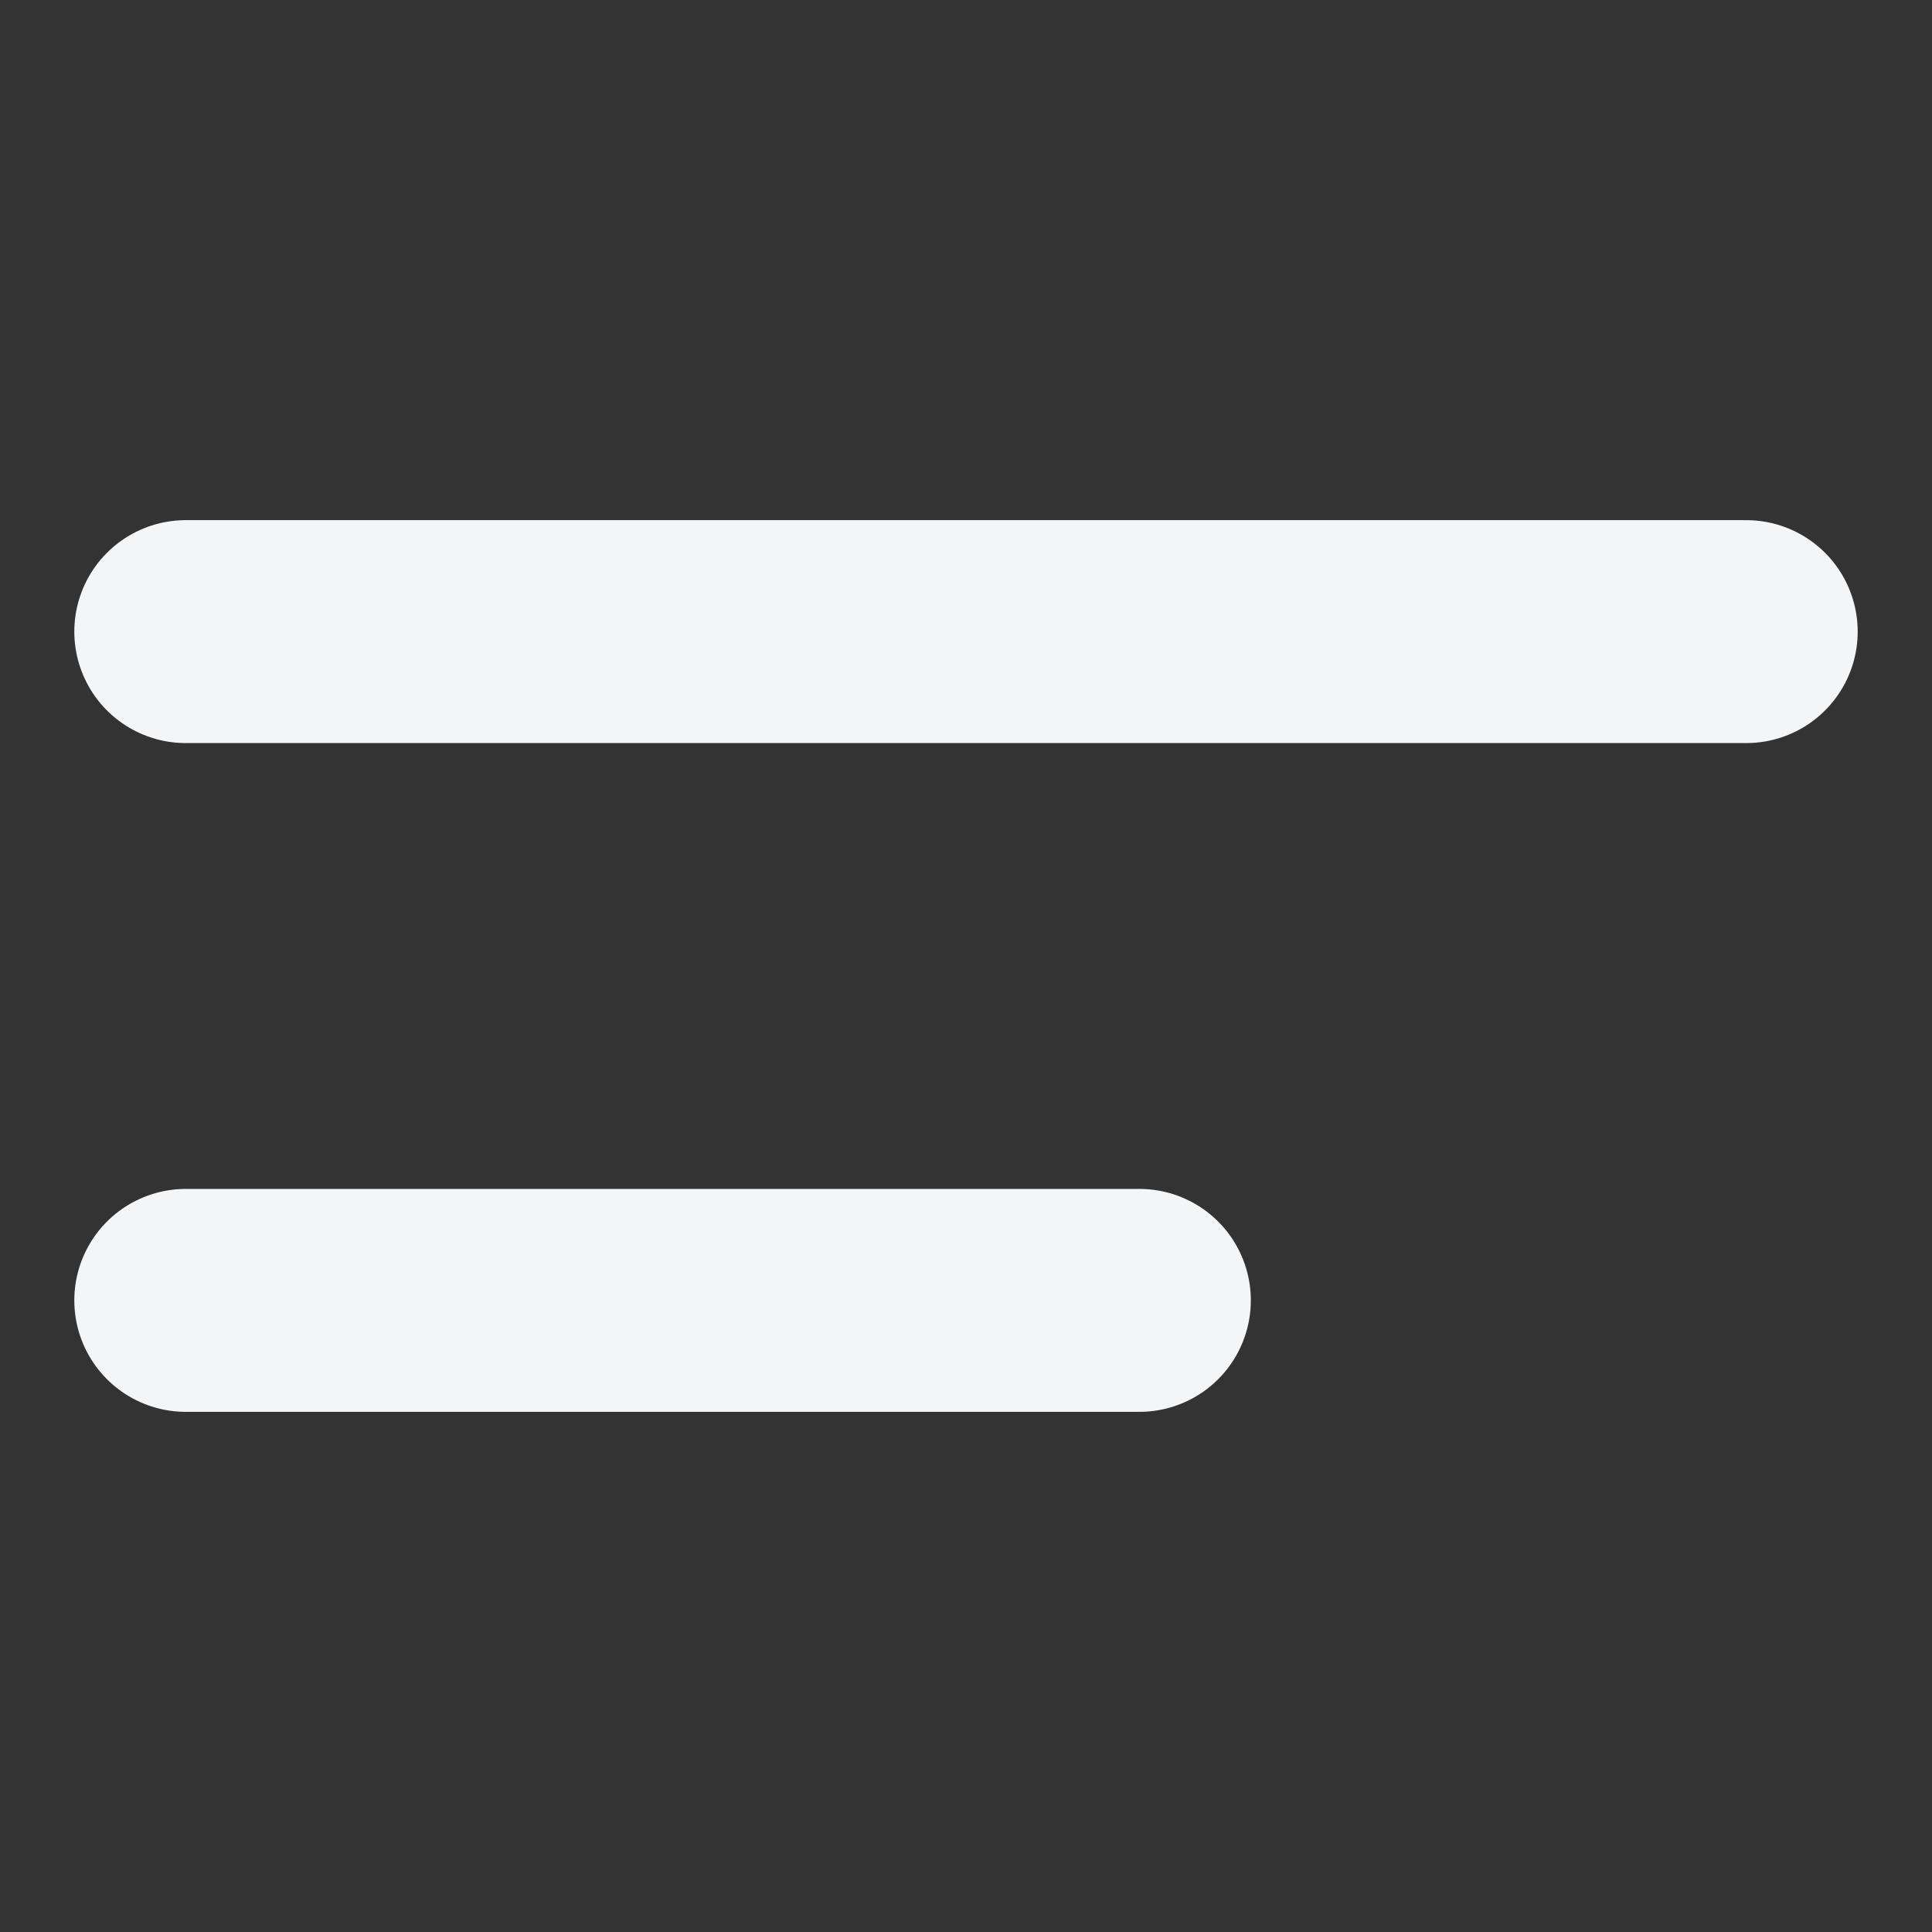 <svg width="26" height="26" viewBox="0 0 26 26" fill="none" xmlns="http://www.w3.org/2000/svg">
<rect x="0" y="0" width="26" height="26" fill="#333333" stroke="none"/>
<path d="M23.5 8.5H2.5" stroke="#f3f5f7" stroke-width="3" stroke-linecap="round"/>
<path d="M15.333 17.5H2.5" stroke="#f3f5f7" stroke-width="3" stroke-linecap="round"/>
</svg>
